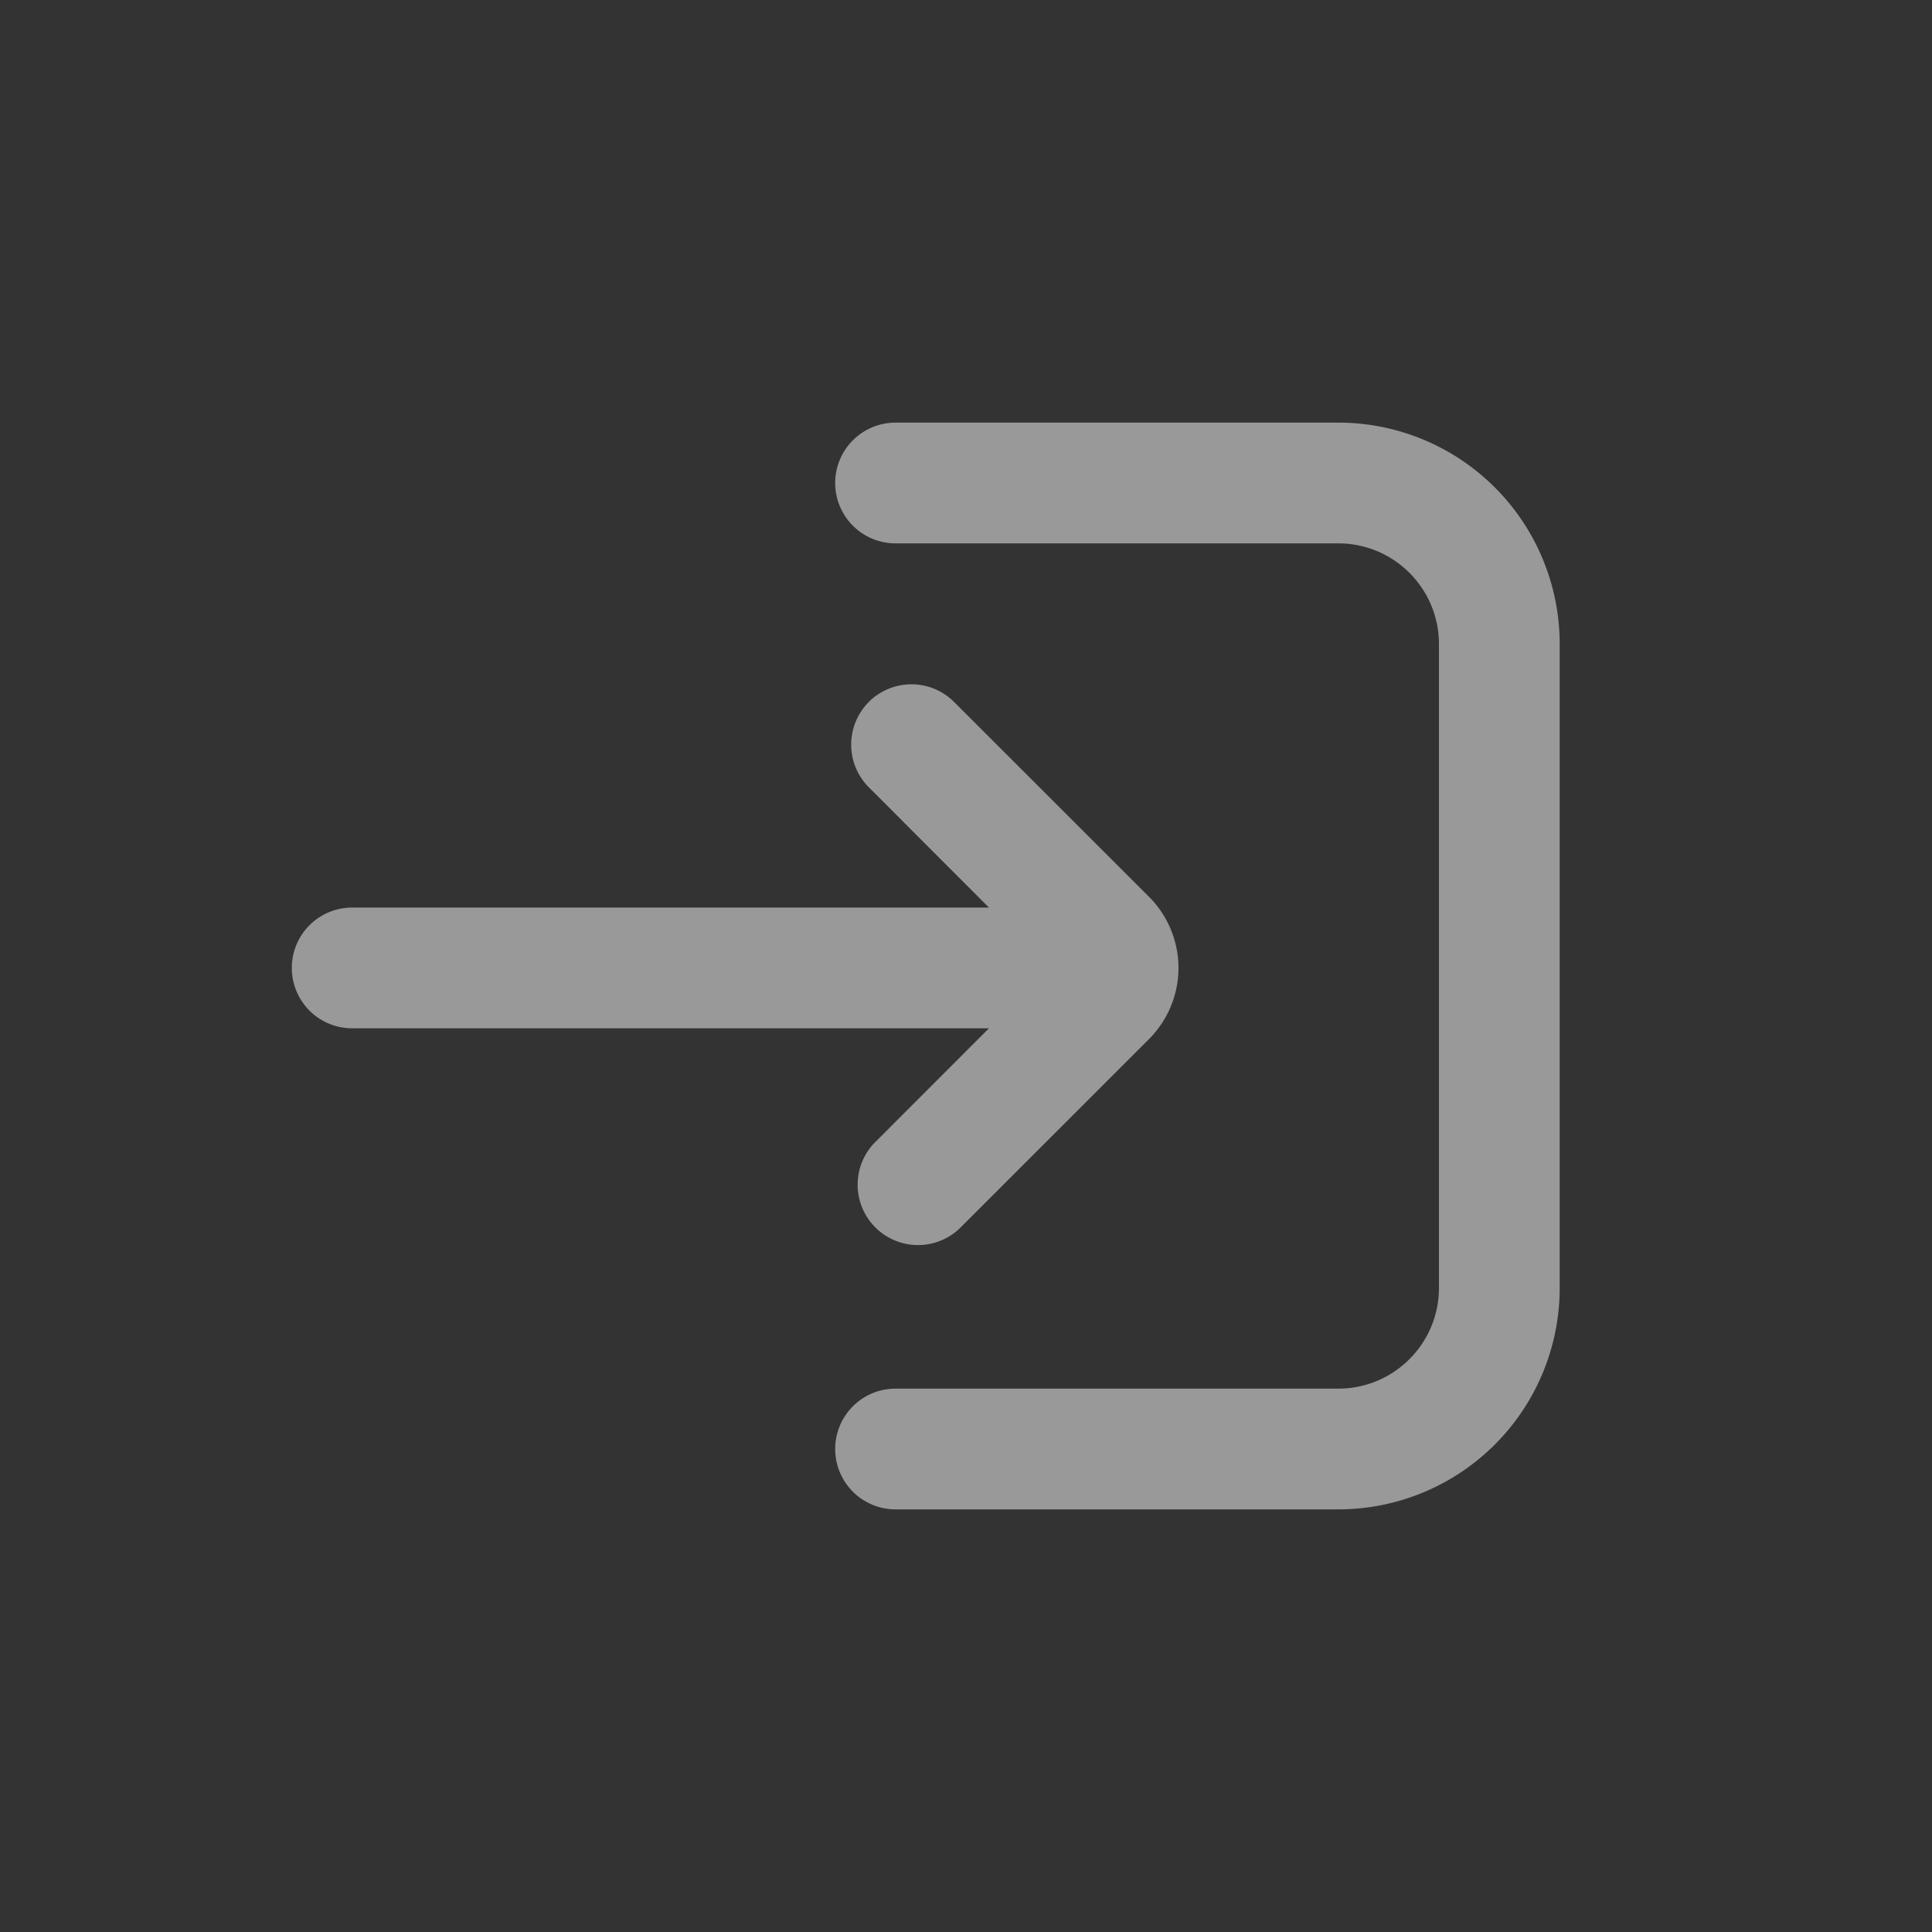 <svg xmlns="http://www.w3.org/2000/svg" width="24" height="24" fill="none" class="" viewBox="0 0 24 24"><rect x="0" y="0" width="24" height="24" fill="#333333" stroke="none"/><path fill-rule="evenodd" clip-rule="evenodd" d="M11.125 5.25a.75.75 0 000 1.5h5.5c.69 0 1.25.56 1.25 1.25v8c0 .69-.56 1.25-1.25 1.25h-5.5a.75.75 0 000 1.5h5.5a2.75 2.75 0 002.75-2.75V8a2.75 2.75 0 00-2.75-2.75h-5.5zm-.333 3.47a.75.75 0 011.06 0l2.421 2.42a1.25 1.25 0 010 1.768l-2.33 2.33a.75.75 0 11-1.06-1.061l1.402-1.403h-7.91a.75.75 0 010-1.5h7.91L10.793 9.78a.75.75 0 010-1.06z" fill="#fff" fill-opacity="0.5"></path></svg>
